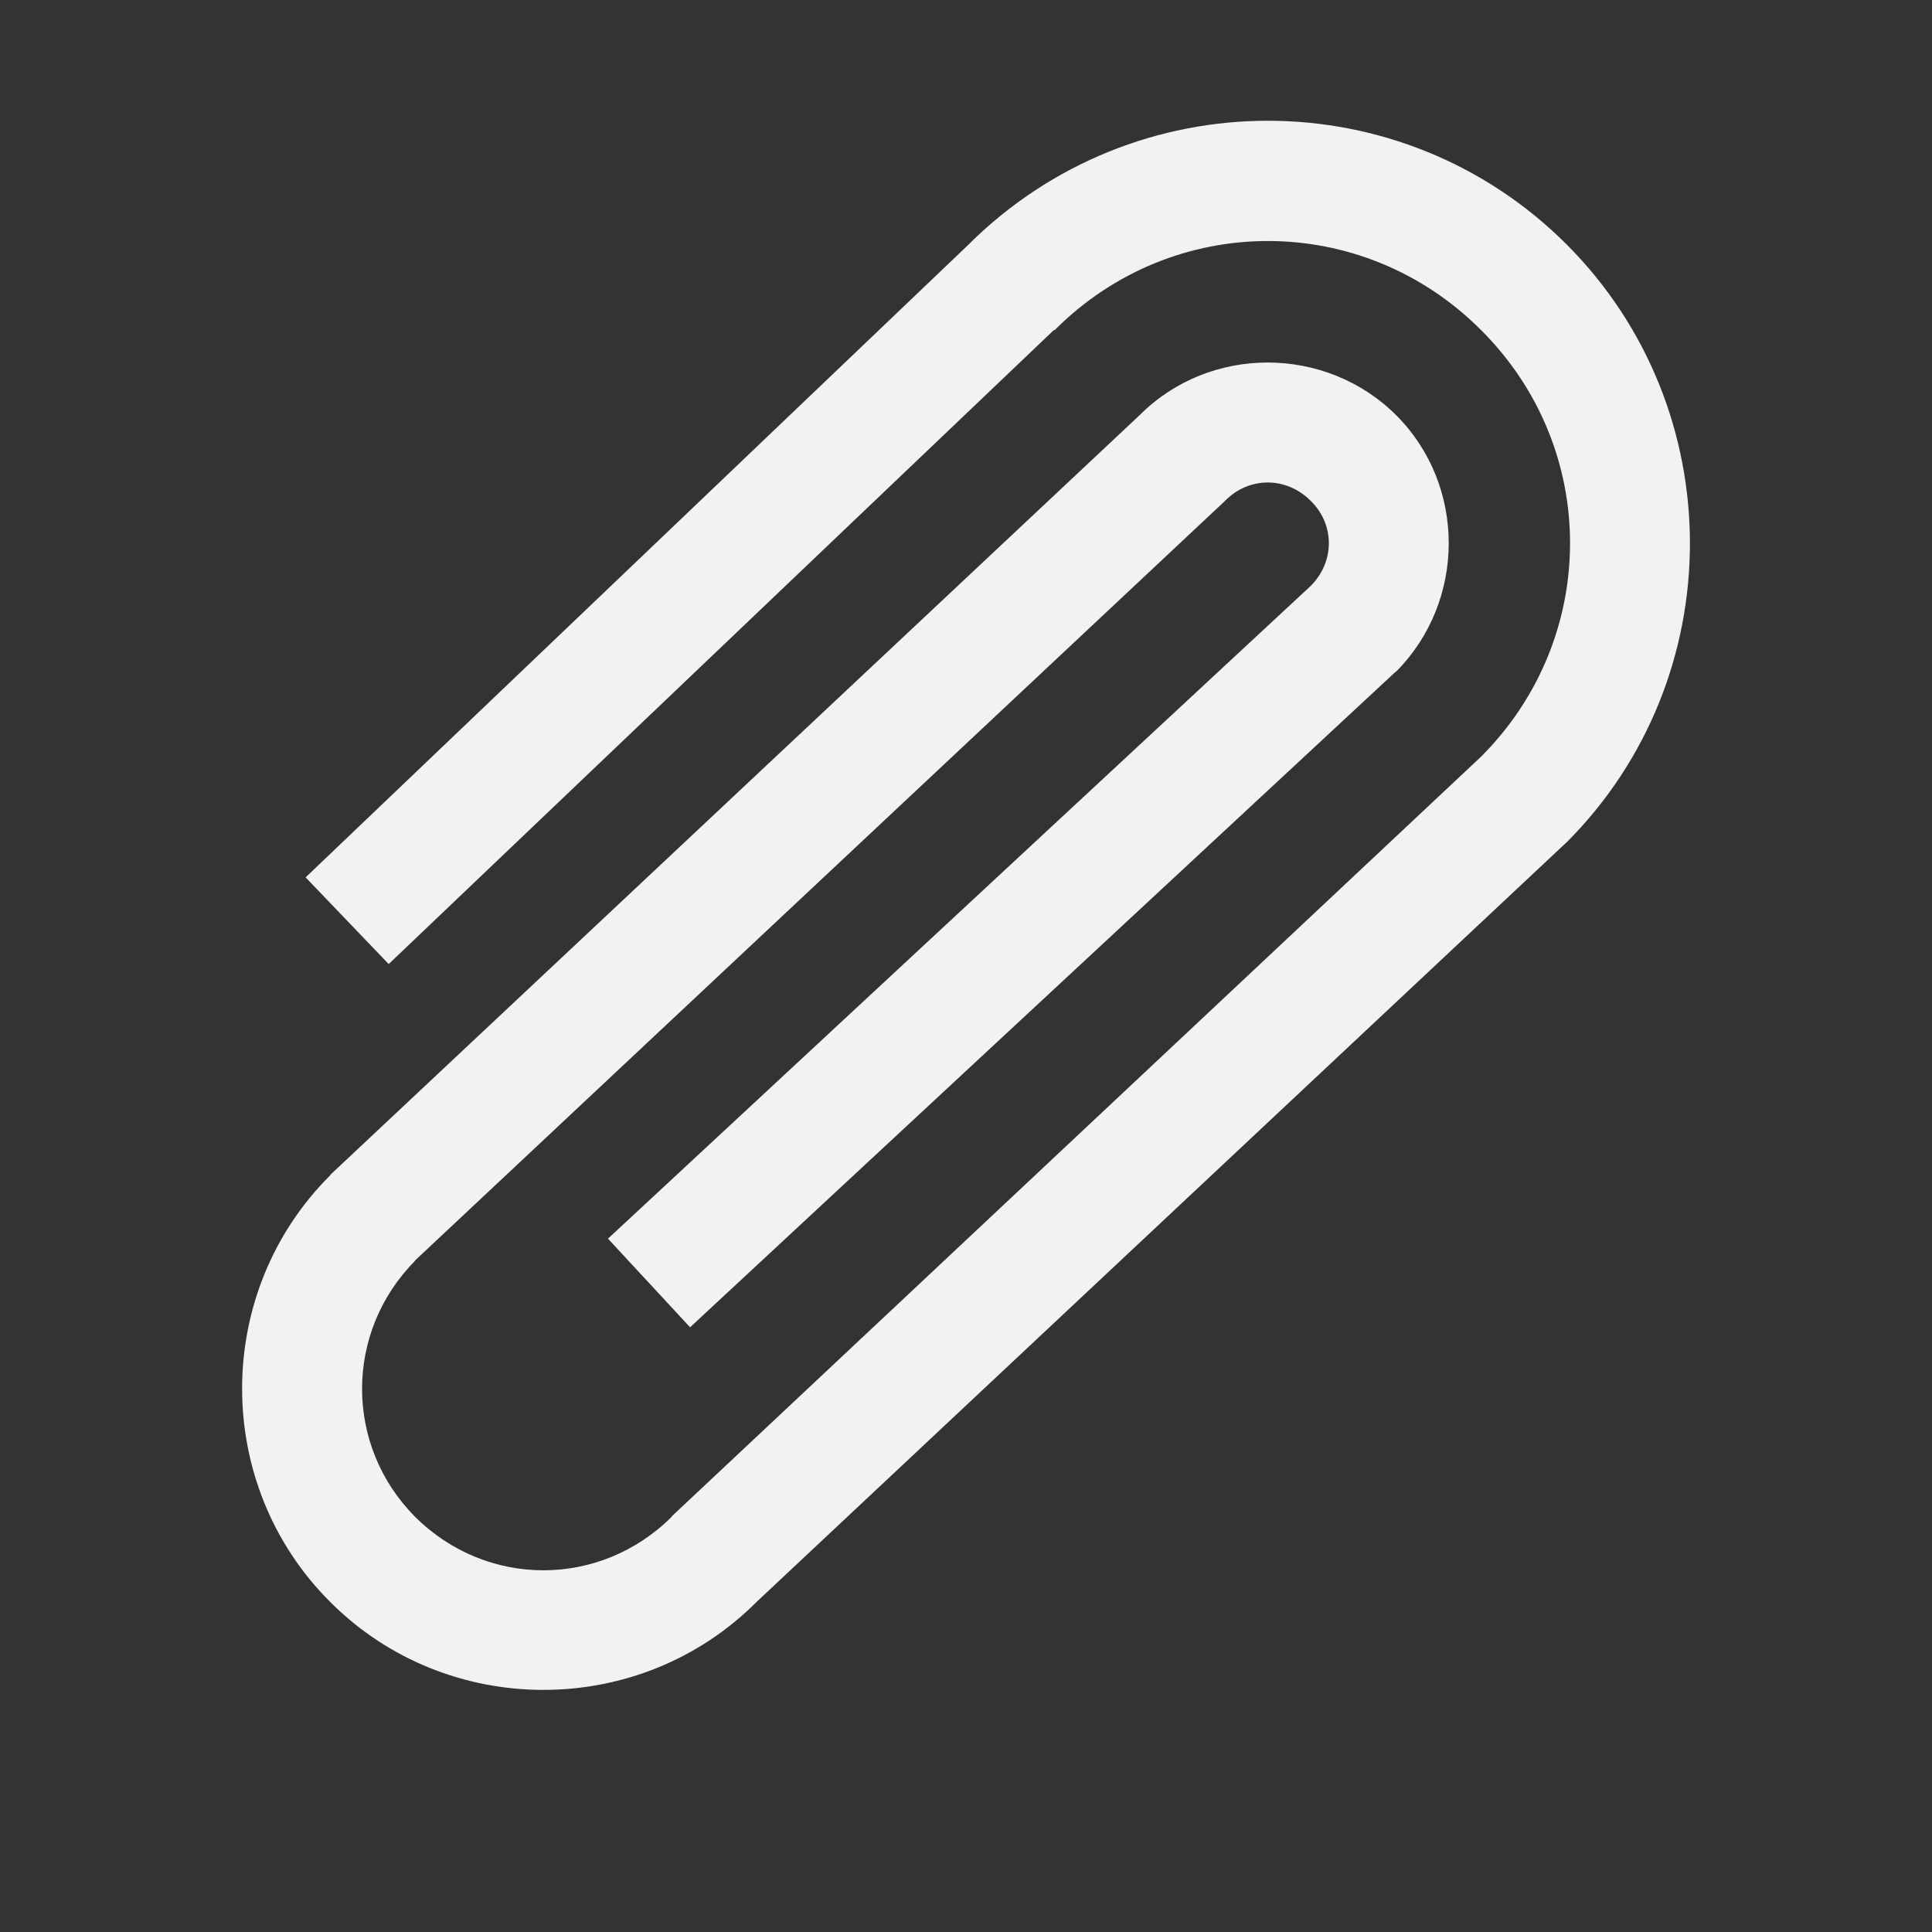 ﻿<?xml version="1.0" encoding="utf-8"?>
<svg xmlns="http://www.w3.org/2000/svg" viewBox="0 0 16 16" width="512" height="512">
  <rect x="0" y="0" width="16" height="16" fill="#333333" stroke="none"/>
  <path d="M10.5 1C9.602 1 8.707 1.344 8.023 2.023L8.031 2.016L2.531 7.266L3.219 7.984L8.727 2.734L8.734 2.734C9.715 1.75 11.285 1.75 12.266 2.734C13.25 3.715 13.246 5.285 12.266 6.266L5.566 12.555L5.562 12.562C4.969 13.152 4.031 13.152 3.438 12.562C2.852 11.973 2.852 11.031 3.438 10.441C3.438 10.441 3.438 10.438 3.438 10.438L10.141 4.152L10.145 4.148C10.344 3.945 10.652 3.945 10.855 4.148C11.055 4.344 11.055 4.652 10.855 4.852L5.035 10.258L5.715 10.992L11.555 5.566L11.562 5.562C12.141 4.98 12.145 4.02 11.562 3.438C10.98 2.859 10.02 2.855 9.438 3.438L2.738 9.727L2.734 9.734C1.762 10.703 1.762 12.297 2.734 13.266C3.703 14.238 5.297 14.238 6.266 13.266L12.969 6.98L12.973 6.977C14.336 5.613 14.336 3.387 12.973 2.023C12.293 1.344 11.398 1 10.5 1Z" fill="#F2F2F2" />
</svg>